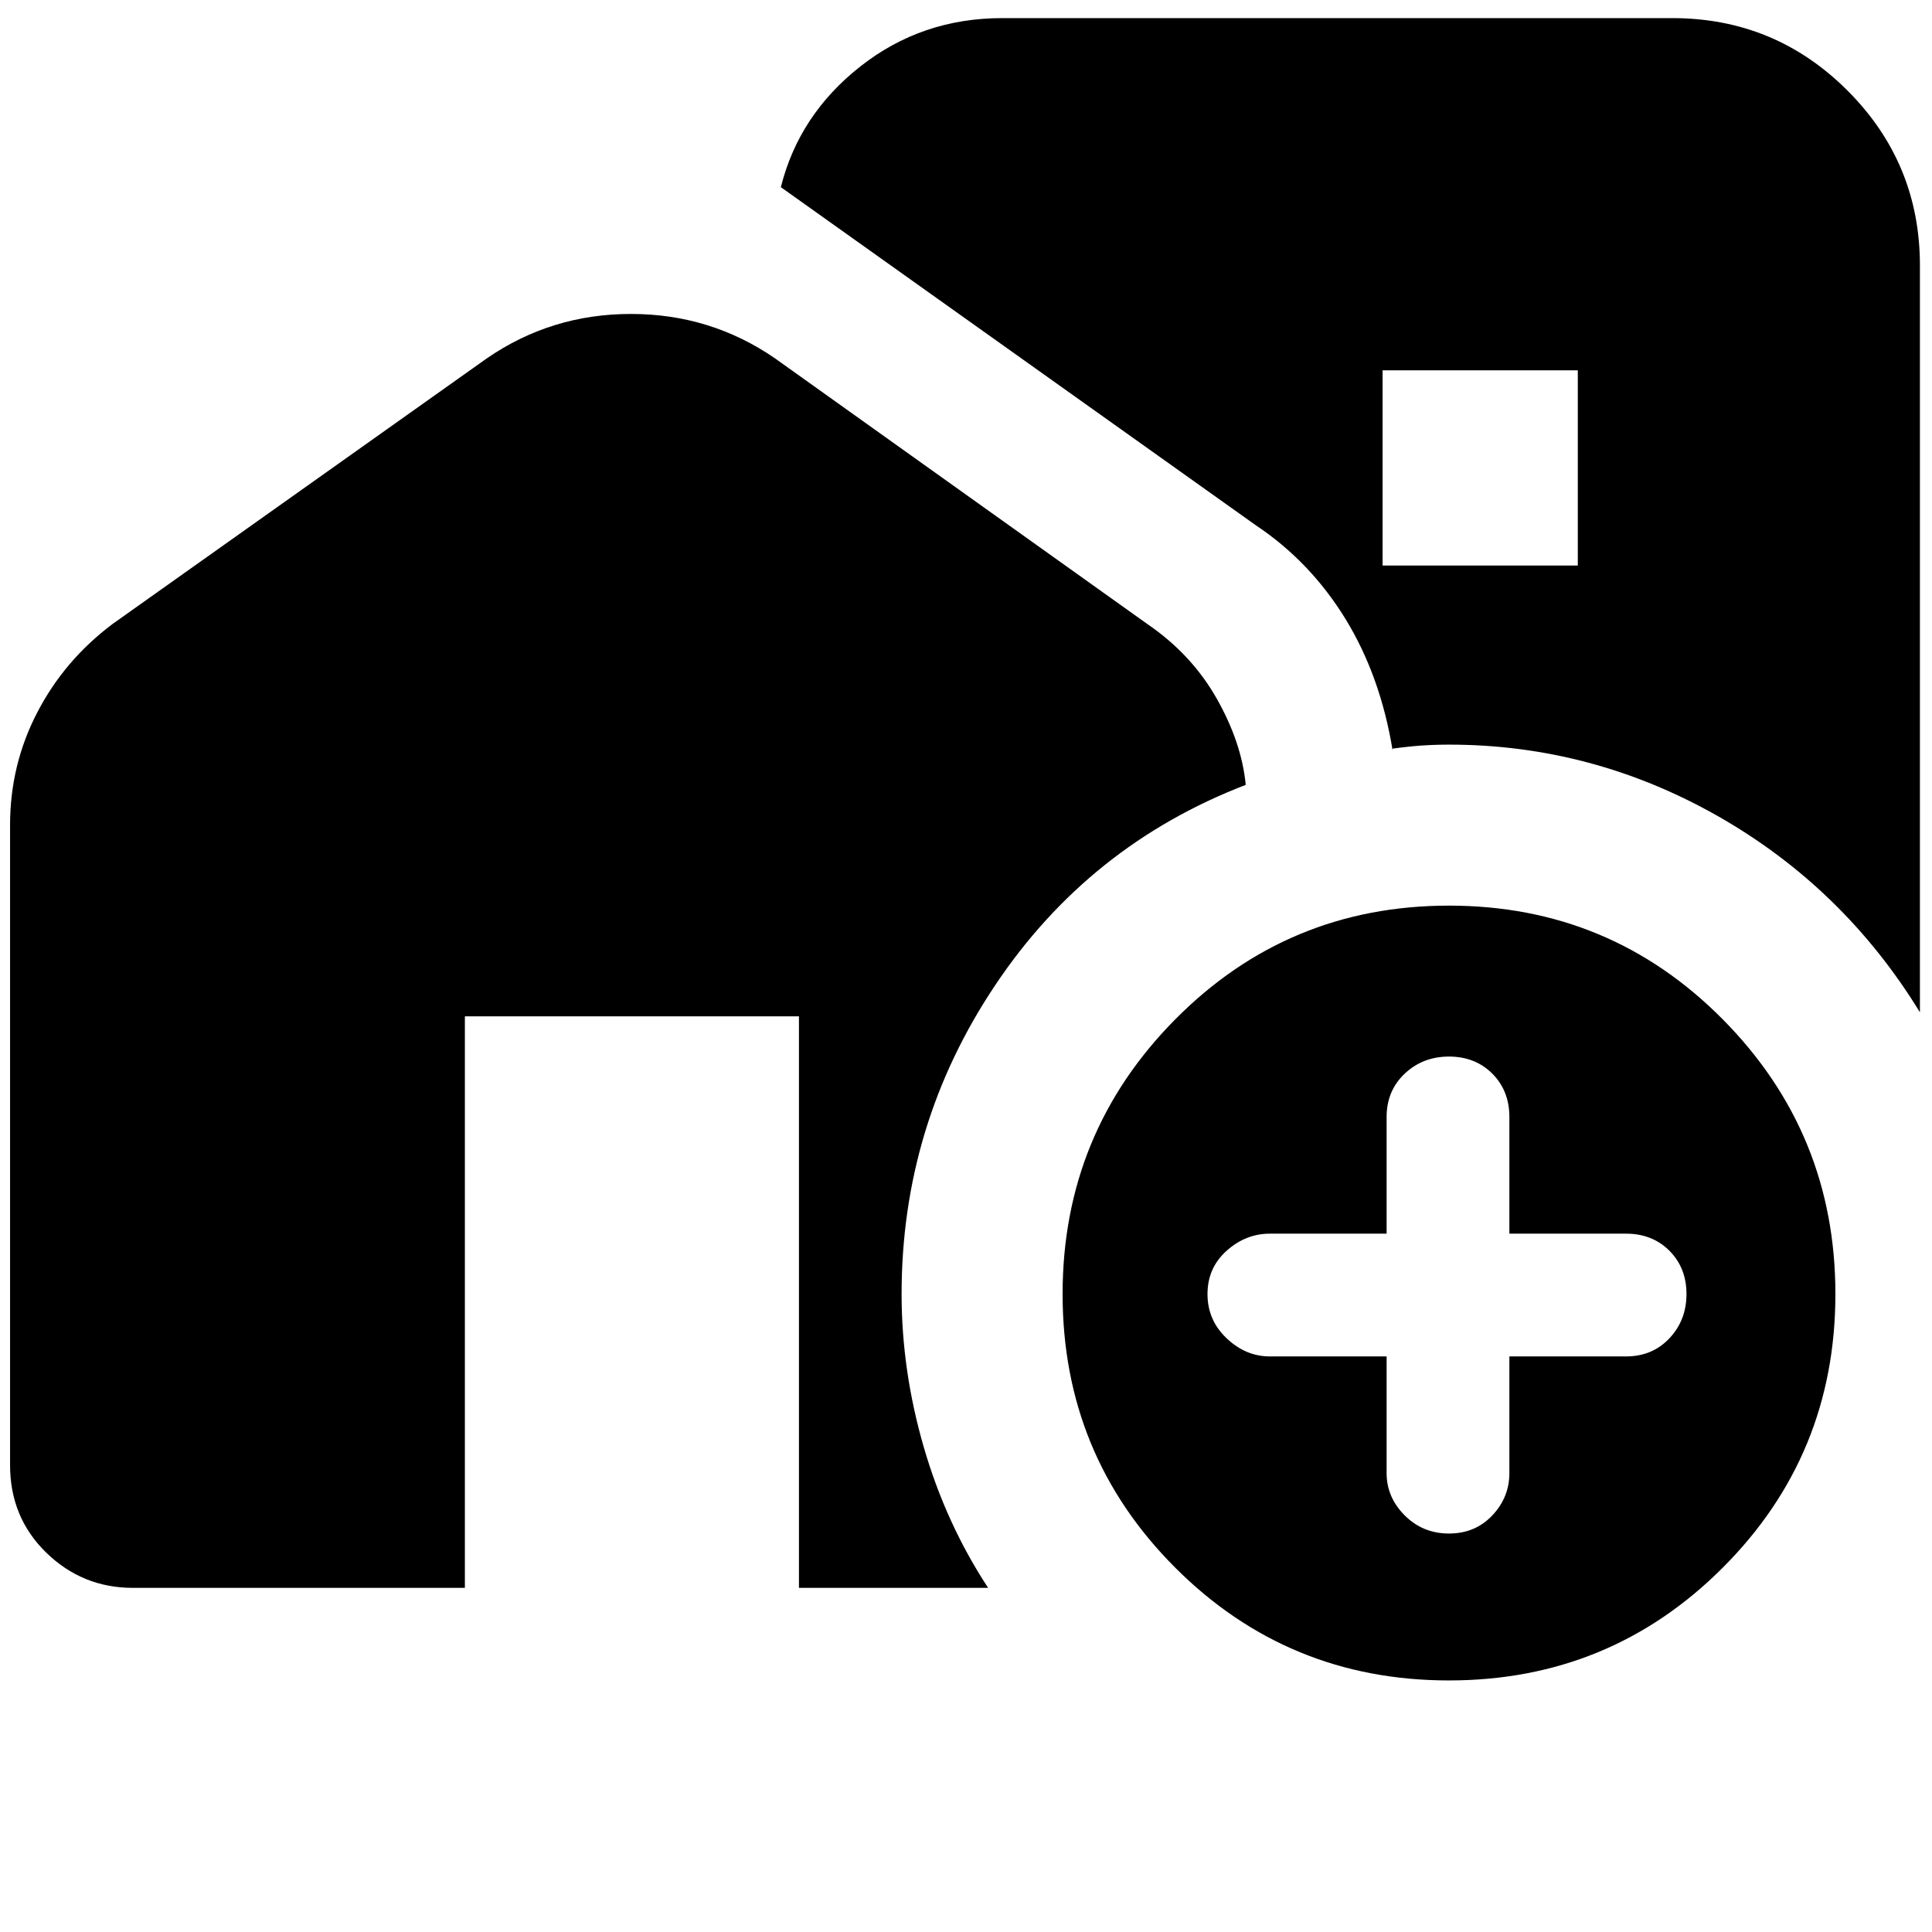 <svg xmlns="http://www.w3.org/2000/svg" height="24" width="24"><path d="M23.85 3.3v9.275q-.95-1.55-2.512-2.438Q19.775 9.25 18 9.25q-.175 0-.35.012-.175.013-.35.038v.025q-.15-.925-.587-1.638-.438-.712-1.113-1.162l-5.9-4.2q.225-.9.988-1.5.762-.6 1.762-.6h8.325q1.275 0 2.175.9.9.9.9 2.175Zm-6.675 3.725H19.6V4.6h-2.425ZM18 20.875q-2 0-3.4-1.4t-1.4-3.4q0-2 1.4-3.413Q16 11.25 18 11.25t3.4 1.412q1.4 1.413 1.4 3.413 0 2-1.4 3.4t-3.4 1.4Zm-.775-4.025v1.45q0 .3.225.525.225.225.55.225.325 0 .538-.225.212-.225.212-.525v-1.45h1.45q.325 0 .538-.225.212-.225.212-.55 0-.325-.212-.538-.213-.212-.538-.212h-1.45v-1.45q0-.325-.212-.538-.213-.212-.538-.212-.325 0-.55.212-.225.213-.225.538v1.45h-1.45q-.3 0-.537.212-.238.213-.238.538 0 .325.238.55.237.225.537.225ZM.125 18.2v-7.95q0-.75.338-1.4.337-.65.937-1.1l4.65-3.3q.8-.55 1.788-.55.987 0 1.787.55l4.625 3.3q.55.375.863.925.312.55.362 1.075-1.95.75-3.112 2.488-1.163 1.737-1.163 3.837 0 .95.275 1.9t.8 1.75h-2.35v-7.1h-4.15v7.1H1.65q-.625 0-1.075-.437-.45-.438-.45-1.088Z"/></svg>